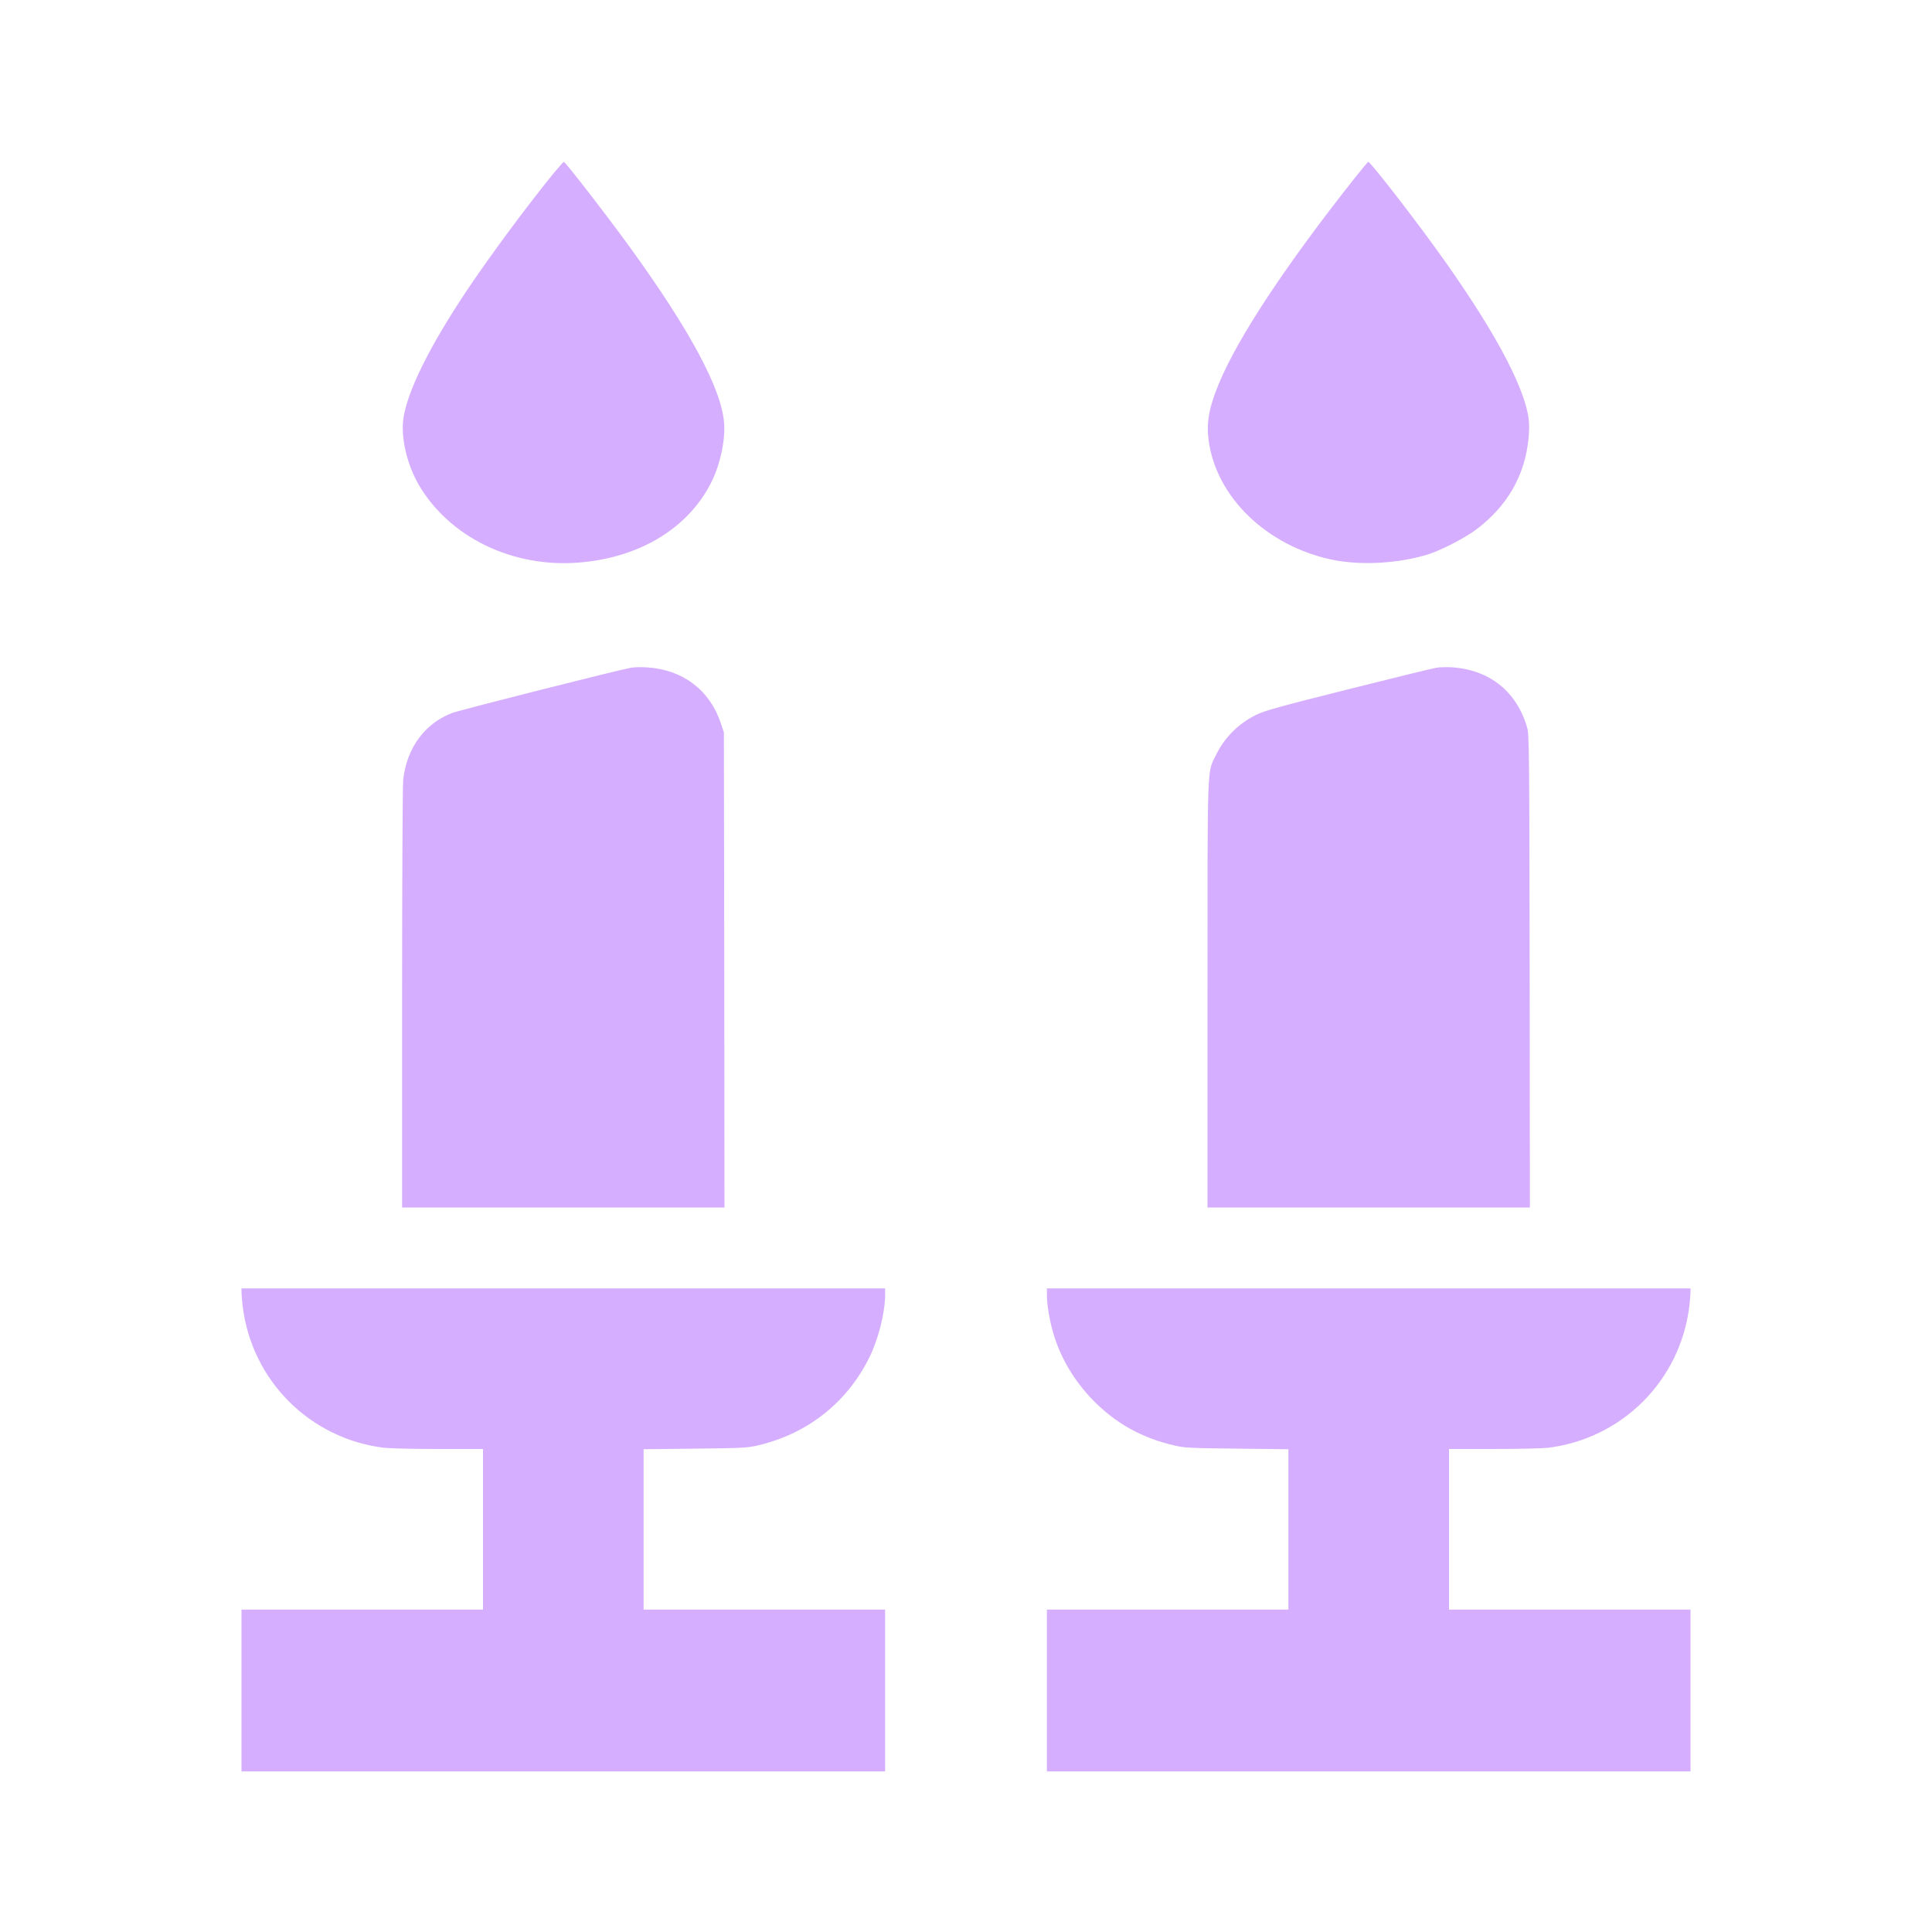 <?xml version="1.0" standalone="no"?>
<!DOCTYPE svg PUBLIC "-//W3C//DTD SVG 20010904//EN"
 "http://www.w3.org/TR/2001/REC-SVG-20010904/DTD/svg10.dtd">
<svg version="1.0" xmlns="http://www.w3.org/2000/svg"
 width="1600pt" height="1600pt" viewBox="0 0 1600 1600"
 preserveAspectRatio="xMidYMid meet" >

<g transform="translate(0,1600) scale(0.1,-0.1)"
fill="#D6AEFF" stroke="none">
<path d="M4583 14563 c-214 -263 -526 -683 -713 -963 -309 -461 -497 -840
-529 -1064 -23 -158 29 -382 127 -551 253 -433 775 -688 1324 -644 513 40 922
293 1108 684 69 145 109 343 96 480 -25 282 -285 764 -774 1440 -200 276 -539
713 -553 715 -3 0 -42 -44 -86 -97z" />
<path d="M11225 14533 c-576 -728 -970 -1323 -1130 -1708 -83 -200 -105 -322
-86 -470 62 -471 480 -875 1021 -990 240 -50 558 -32 803 46 103 33 297 133
386 199 262 194 411 452 440 763 6 60 6 122 0 164 -40 280 -308 770 -774 1413
-215 297 -538 711 -554 710 -3 -1 -51 -58 -106 -127z" />
<path d="M5225 10470 c-91 -15 -1413 -349 -1479 -374 -228 -86 -379 -292 -407
-555 -5 -48 -9 -855 -9 -1813 l0 -1728 1335 0 1335 0 -2 1968 -3 1967 -27 80
c-92 272 -316 440 -609 458 -46 3 -106 2 -134 -3z"/>
<path d="M11895 10470 c-27 -4 -355 -84 -728 -178 -569 -143 -692 -177 -760
-210 -150 -73 -266 -189 -338 -337 -73 -150 -69 -23 -69 -1982 l0 -1763 1335
0 1335 0 -2 1958 c-3 1828 -4 1961 -21 2017 -87 300 -312 479 -627 499 -41 2
-97 1 -125 -4z"/>
<path d="M2000 5297 c0 -18 5 -71 10 -117 76 -614 556 -1094 1170 -1170 46 -5
250 -10 452 -10 l368 0 0 -665 0 -665 -1000 0 -1000 0 0 -670 0 -670 2665 0
2665 0 0 670 0 670 -1000 0 -1000 0 0 664 0 664 423 5 c378 4 431 6 512 24
415 94 745 351 933 728 75 150 132 374 132 518 l0 57 -2665 0 -2665 0 0 -33z"/>
<path d="M8670 5273 c0 -86 26 -231 61 -341 62 -194 170 -371 316 -523 191
-197 412 -320 688 -382 81 -18 134 -20 513 -24 l422 -5 0 -664 0 -664 -1000 0
-1000 0 0 -670 0 -670 2665 0 2665 0 0 670 0 670 -1000 0 -1000 0 0 665 0 665
368 0 c202 0 406 5 452 10 614 76 1094 556 1170 1170 5 46 10 99 10 117 l0 33
-2665 0 -2665 0 0 -57z"/>
</g>
</svg>
